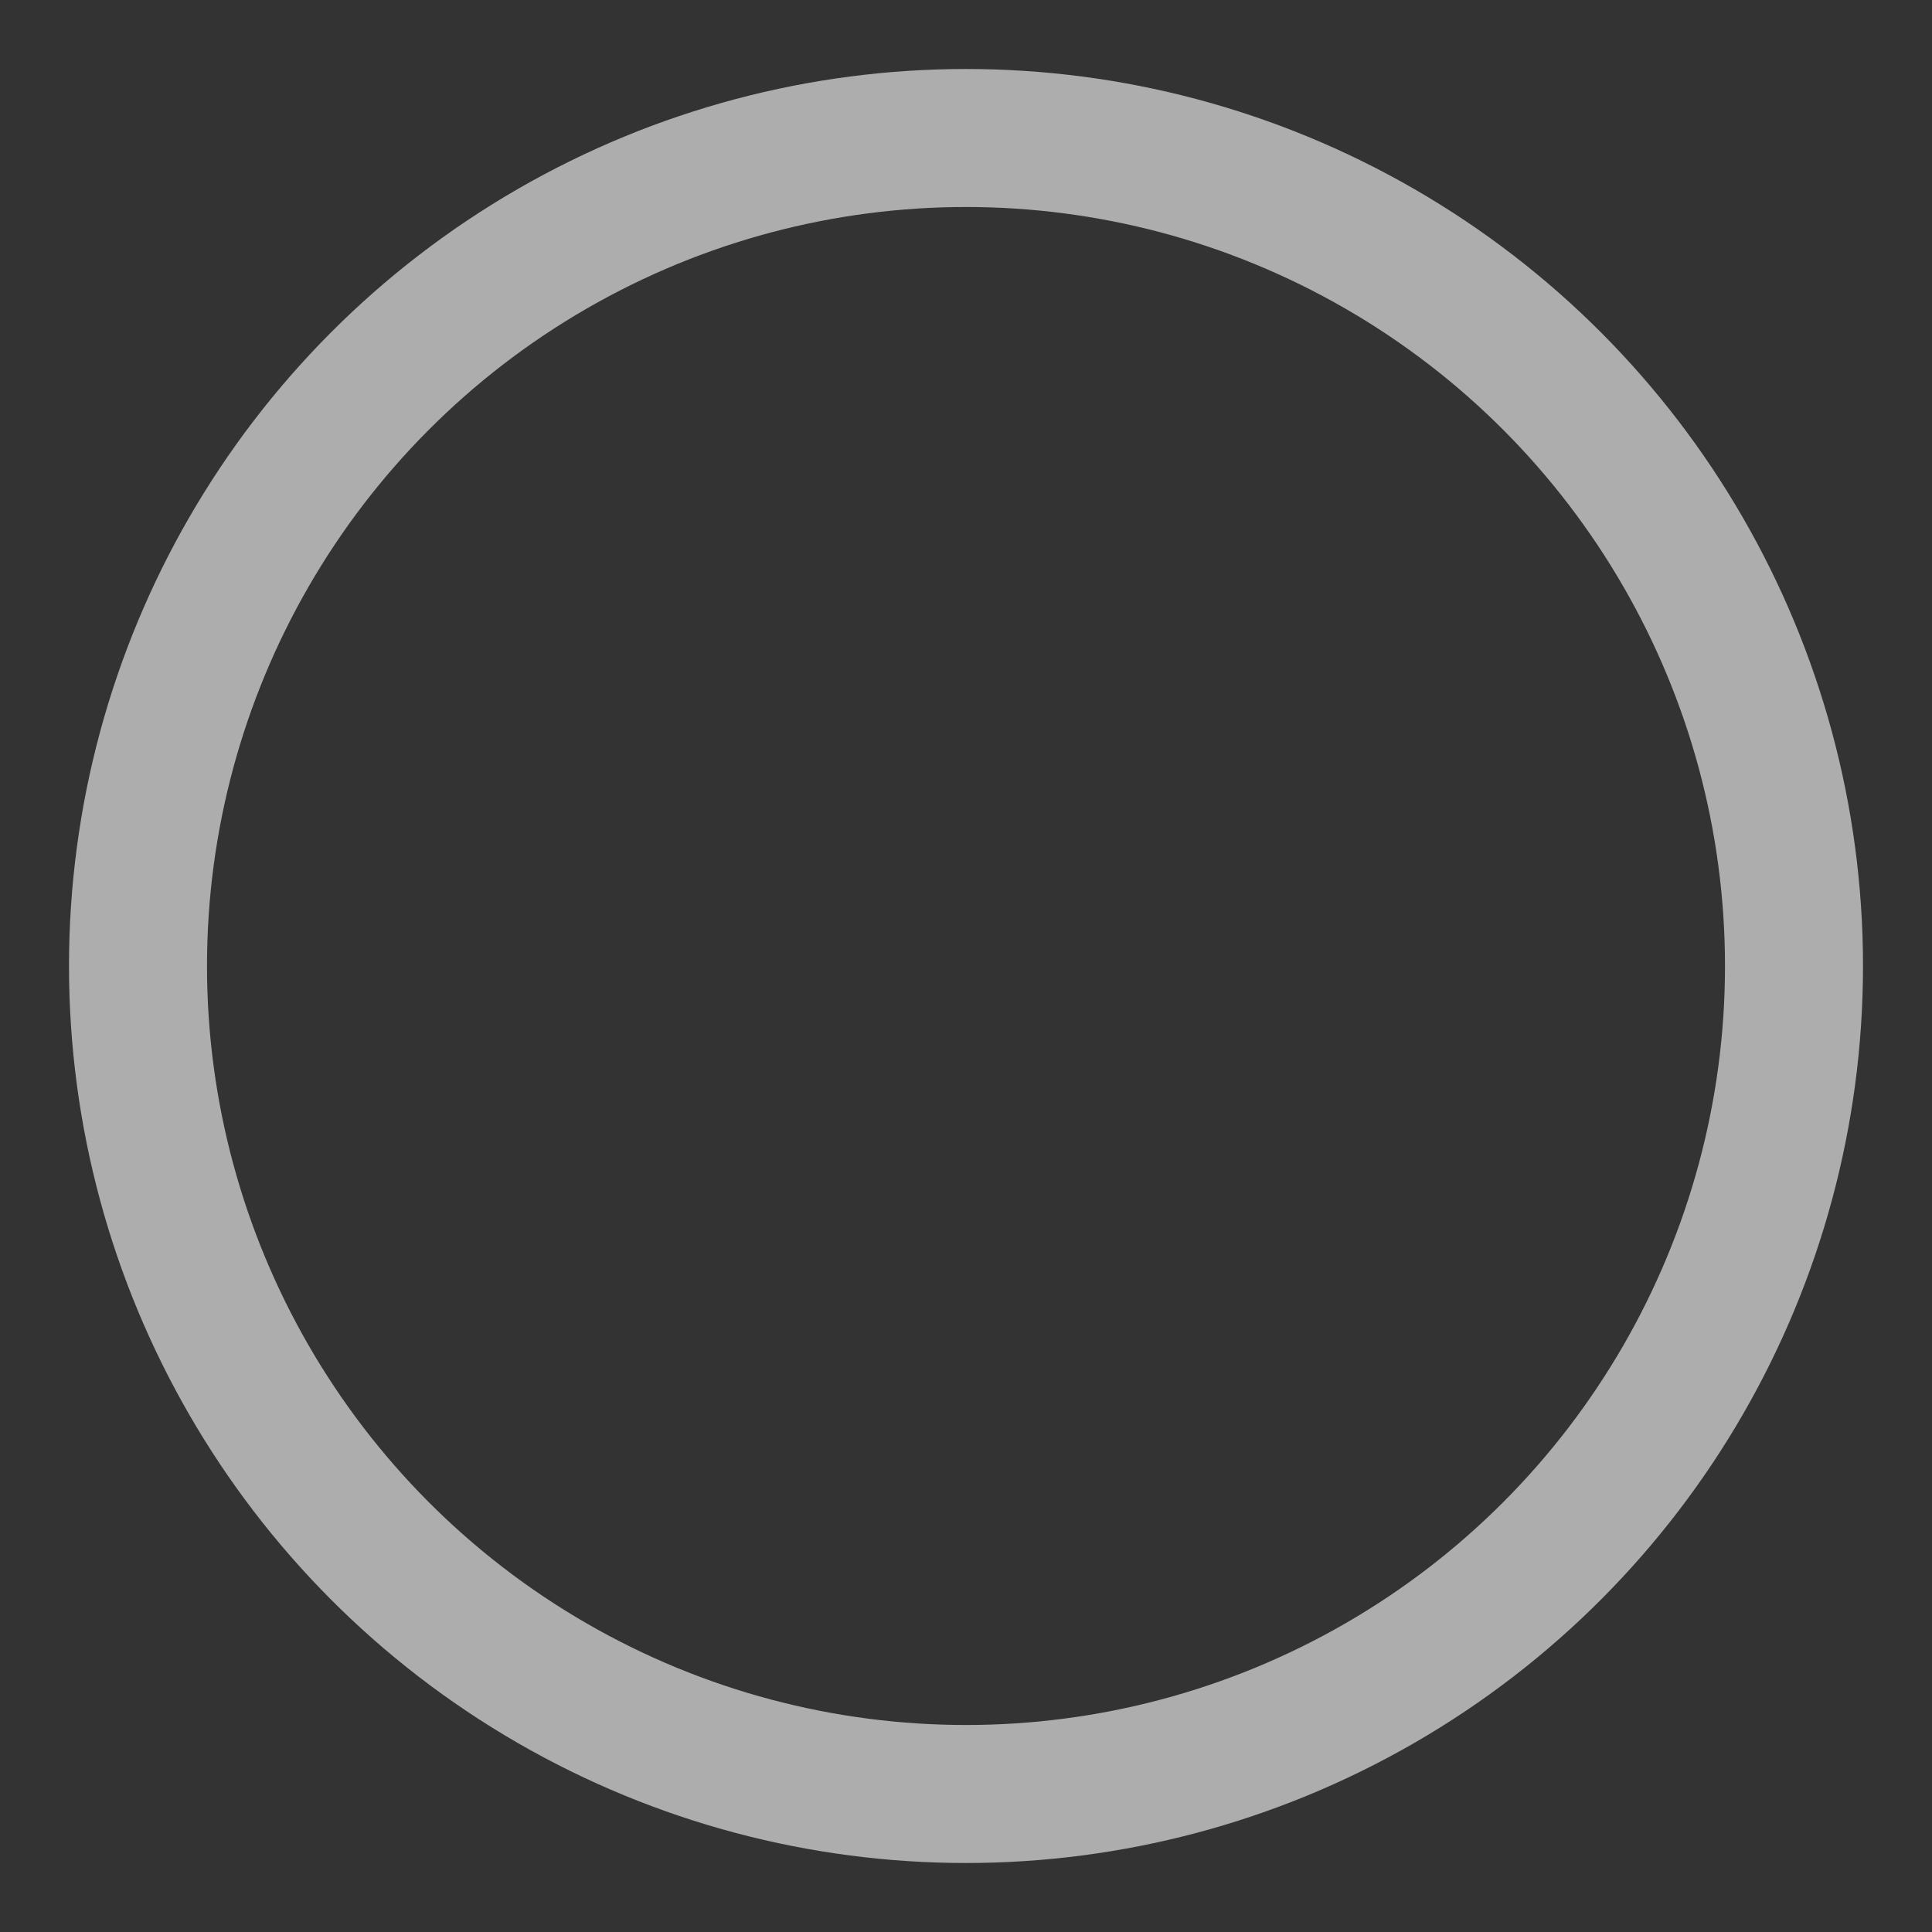 <?xml version="1.0" encoding="UTF-8"?>
<svg width="14px" height="14px" viewBox="0 0 14 14" version="1.1" xmlns="http://www.w3.org/2000/svg" xmlns:xlink="http://www.w3.org/1999/xlink">
    <rect x="0" y="0" width="14" height="14" fill="#333333" stroke="none"/>
    <!-- Generator: Sketch 52.5 (67469) - http://www.bohemiancoding.com/sketch -->
    <title>椭圆形 copy 45</title>
    <desc>Created with Sketch.</desc>
    <g id="Page-1" stroke="none" stroke-width="1" fill="none" fill-rule="evenodd" stroke-opacity="0.6">
        <g id="⭐️招商选址-弹窗" transform="translate(-145, -192)" stroke="#FFFFFF">
            <circle id="椭圆形-copy-45" cx="152" cy="199" r="6"></circle>
        </g>
    </g>
</svg>